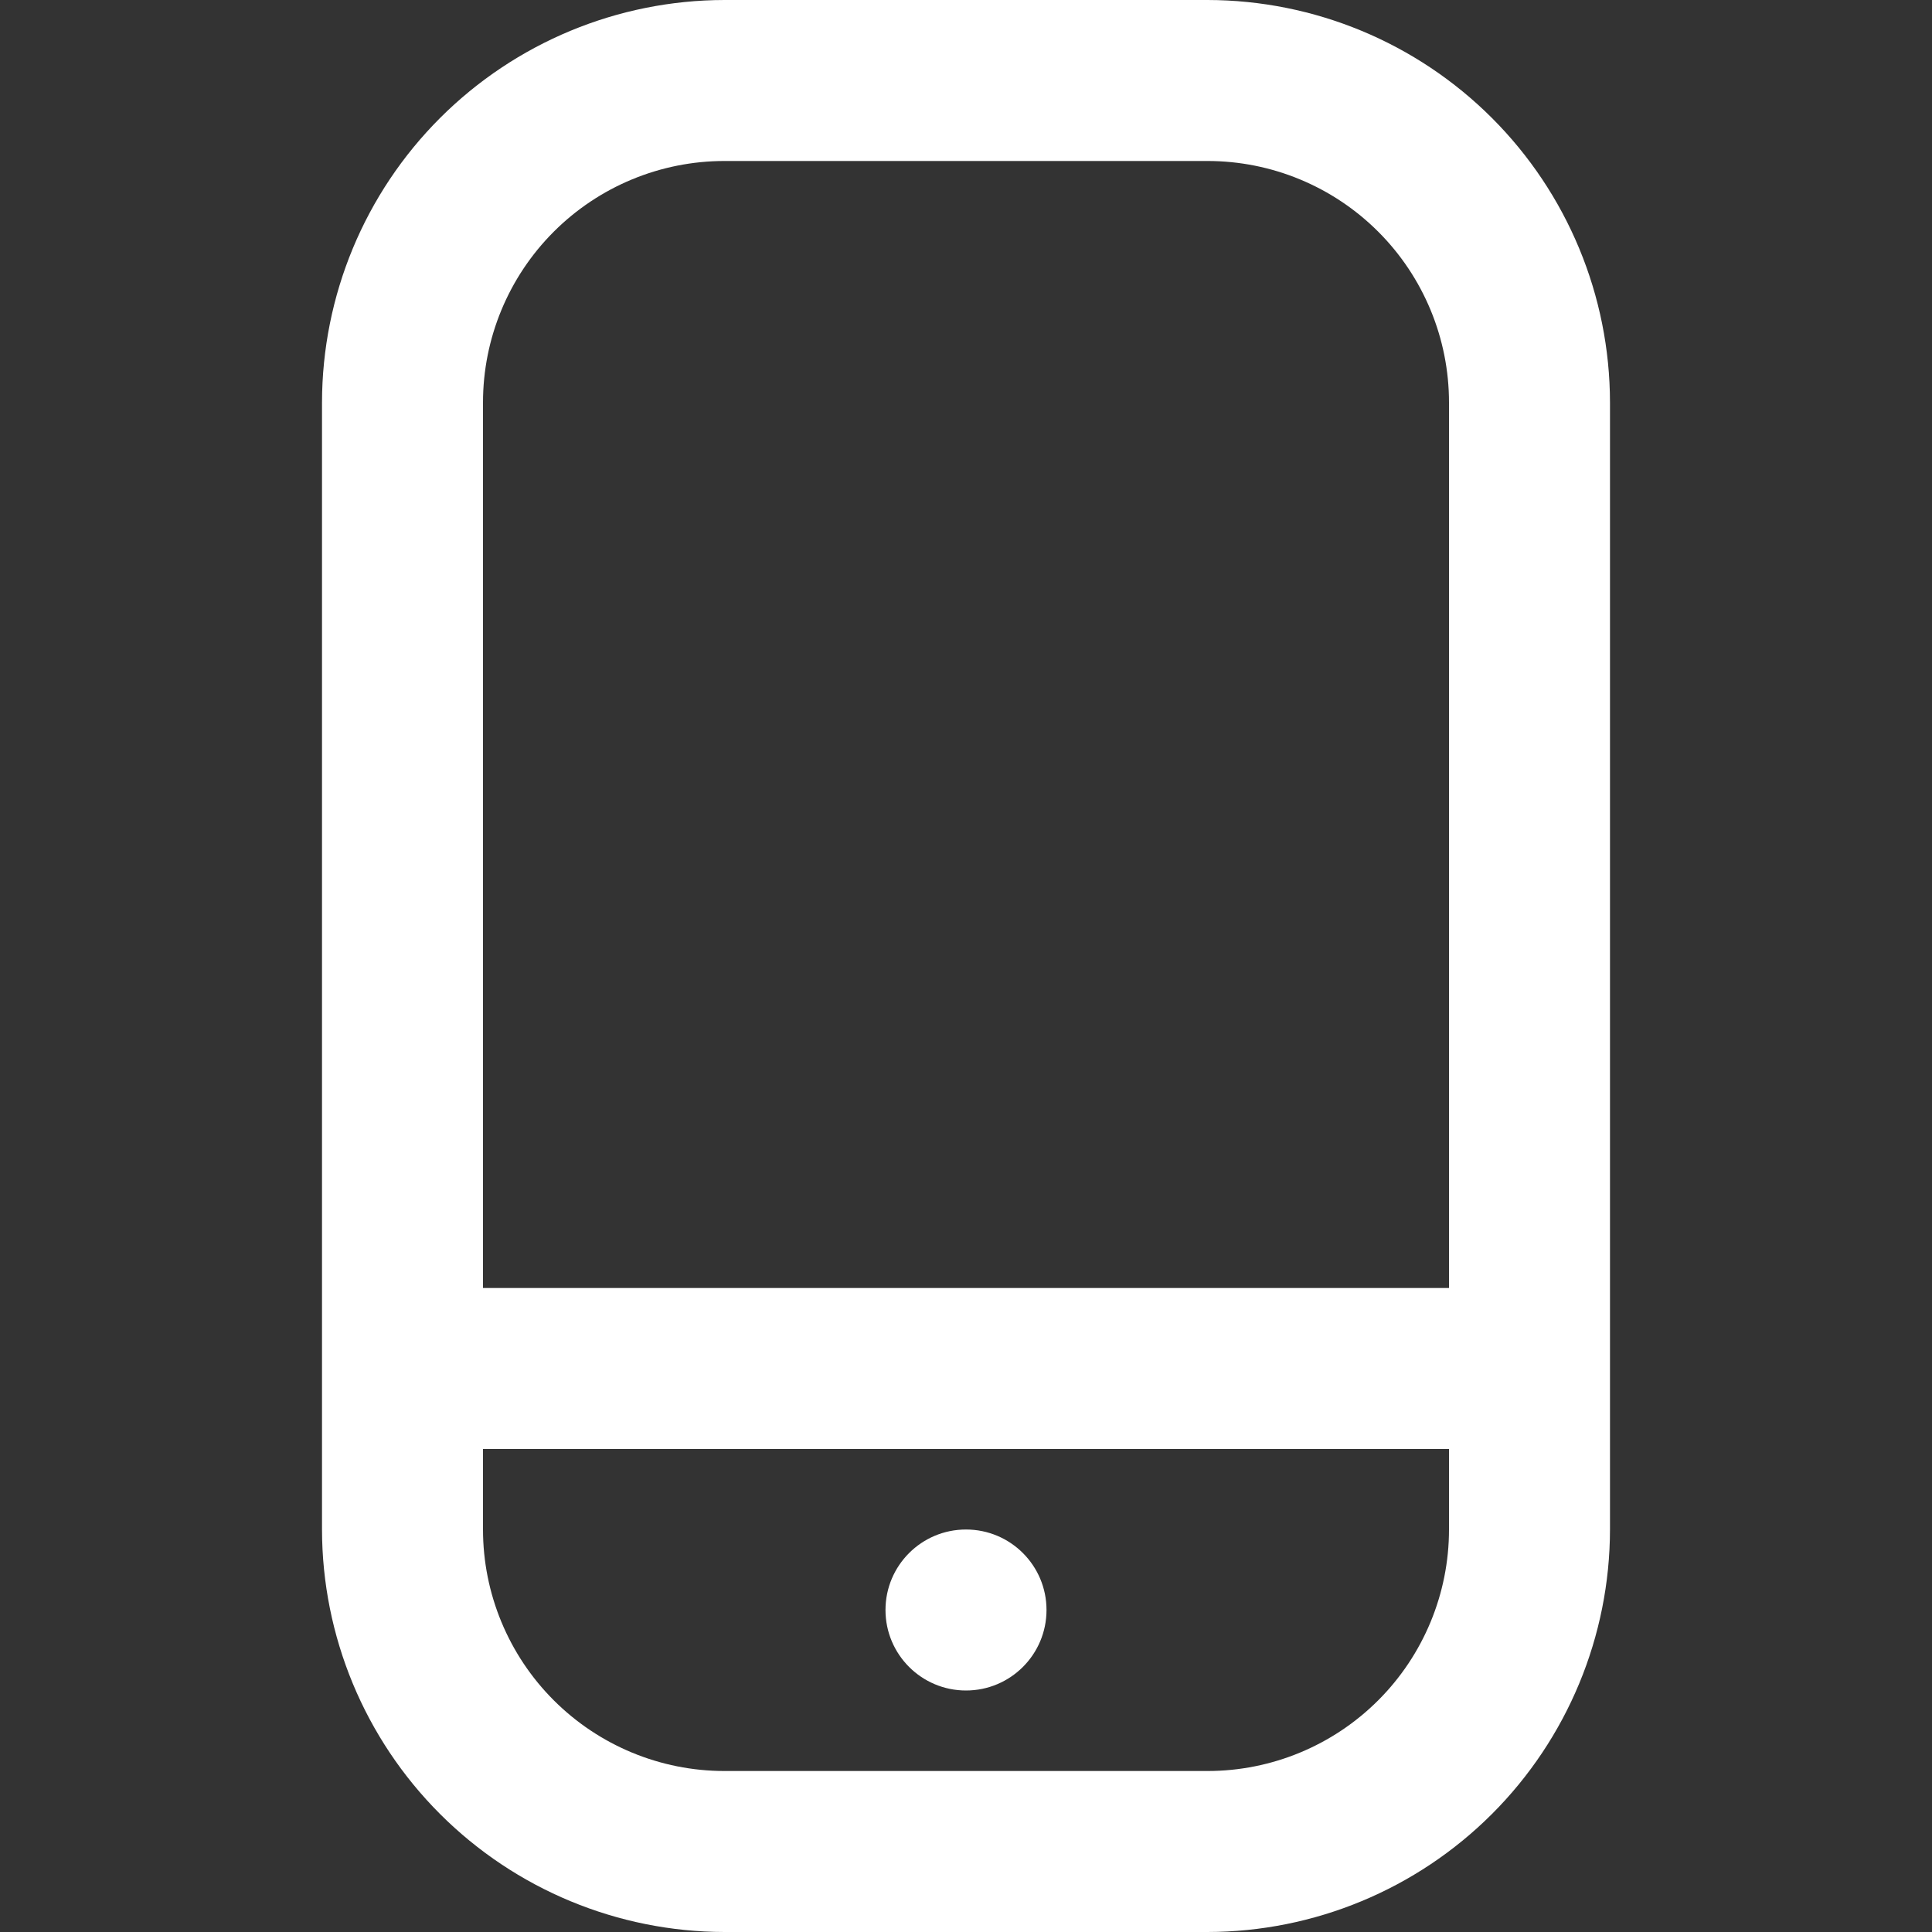 <svg width="70" height="70" viewBox="0 0 70 70" fill="none" xmlns="http://www.w3.org/2000/svg">
<rect x="0" y="0" width="70" height="70" fill="#333333" stroke="none"/>
<path d="M43.75 0H26.25C22.384 0.005 18.677 1.543 15.943 4.276C13.209 7.01 11.671 10.717 11.667 14.583V55.417C11.671 59.283 13.209 62.99 15.943 65.724C18.677 68.457 22.384 69.995 26.25 70H43.75C47.616 69.995 51.323 68.457 54.057 65.724C56.791 62.99 58.329 59.283 58.333 55.417V14.583C58.329 10.717 56.791 7.01 54.057 4.276C51.323 1.543 47.616 0.005 43.75 0V0ZM26.25 5.833H43.75C46.071 5.833 48.296 6.755 49.937 8.396C51.578 10.037 52.5 12.263 52.5 14.583V46.667H17.5V14.583C17.5 12.263 18.422 10.037 20.063 8.396C21.704 6.755 23.929 5.833 26.25 5.833ZM43.75 64.167H26.25C23.929 64.167 21.704 63.245 20.063 61.604C18.422 59.963 17.5 57.737 17.5 55.417V52.5H52.5V55.417C52.5 57.737 51.578 59.963 49.937 61.604C48.296 63.245 46.071 64.167 43.75 64.167Z" fill="white"/>
<path d="M35 61.25C36.611 61.25 37.917 59.944 37.917 58.333C37.917 56.722 36.611 55.417 35 55.417C33.389 55.417 32.083 56.722 32.083 58.333C32.083 59.944 33.389 61.25 35 61.25Z" fill="white"/>
</svg>
